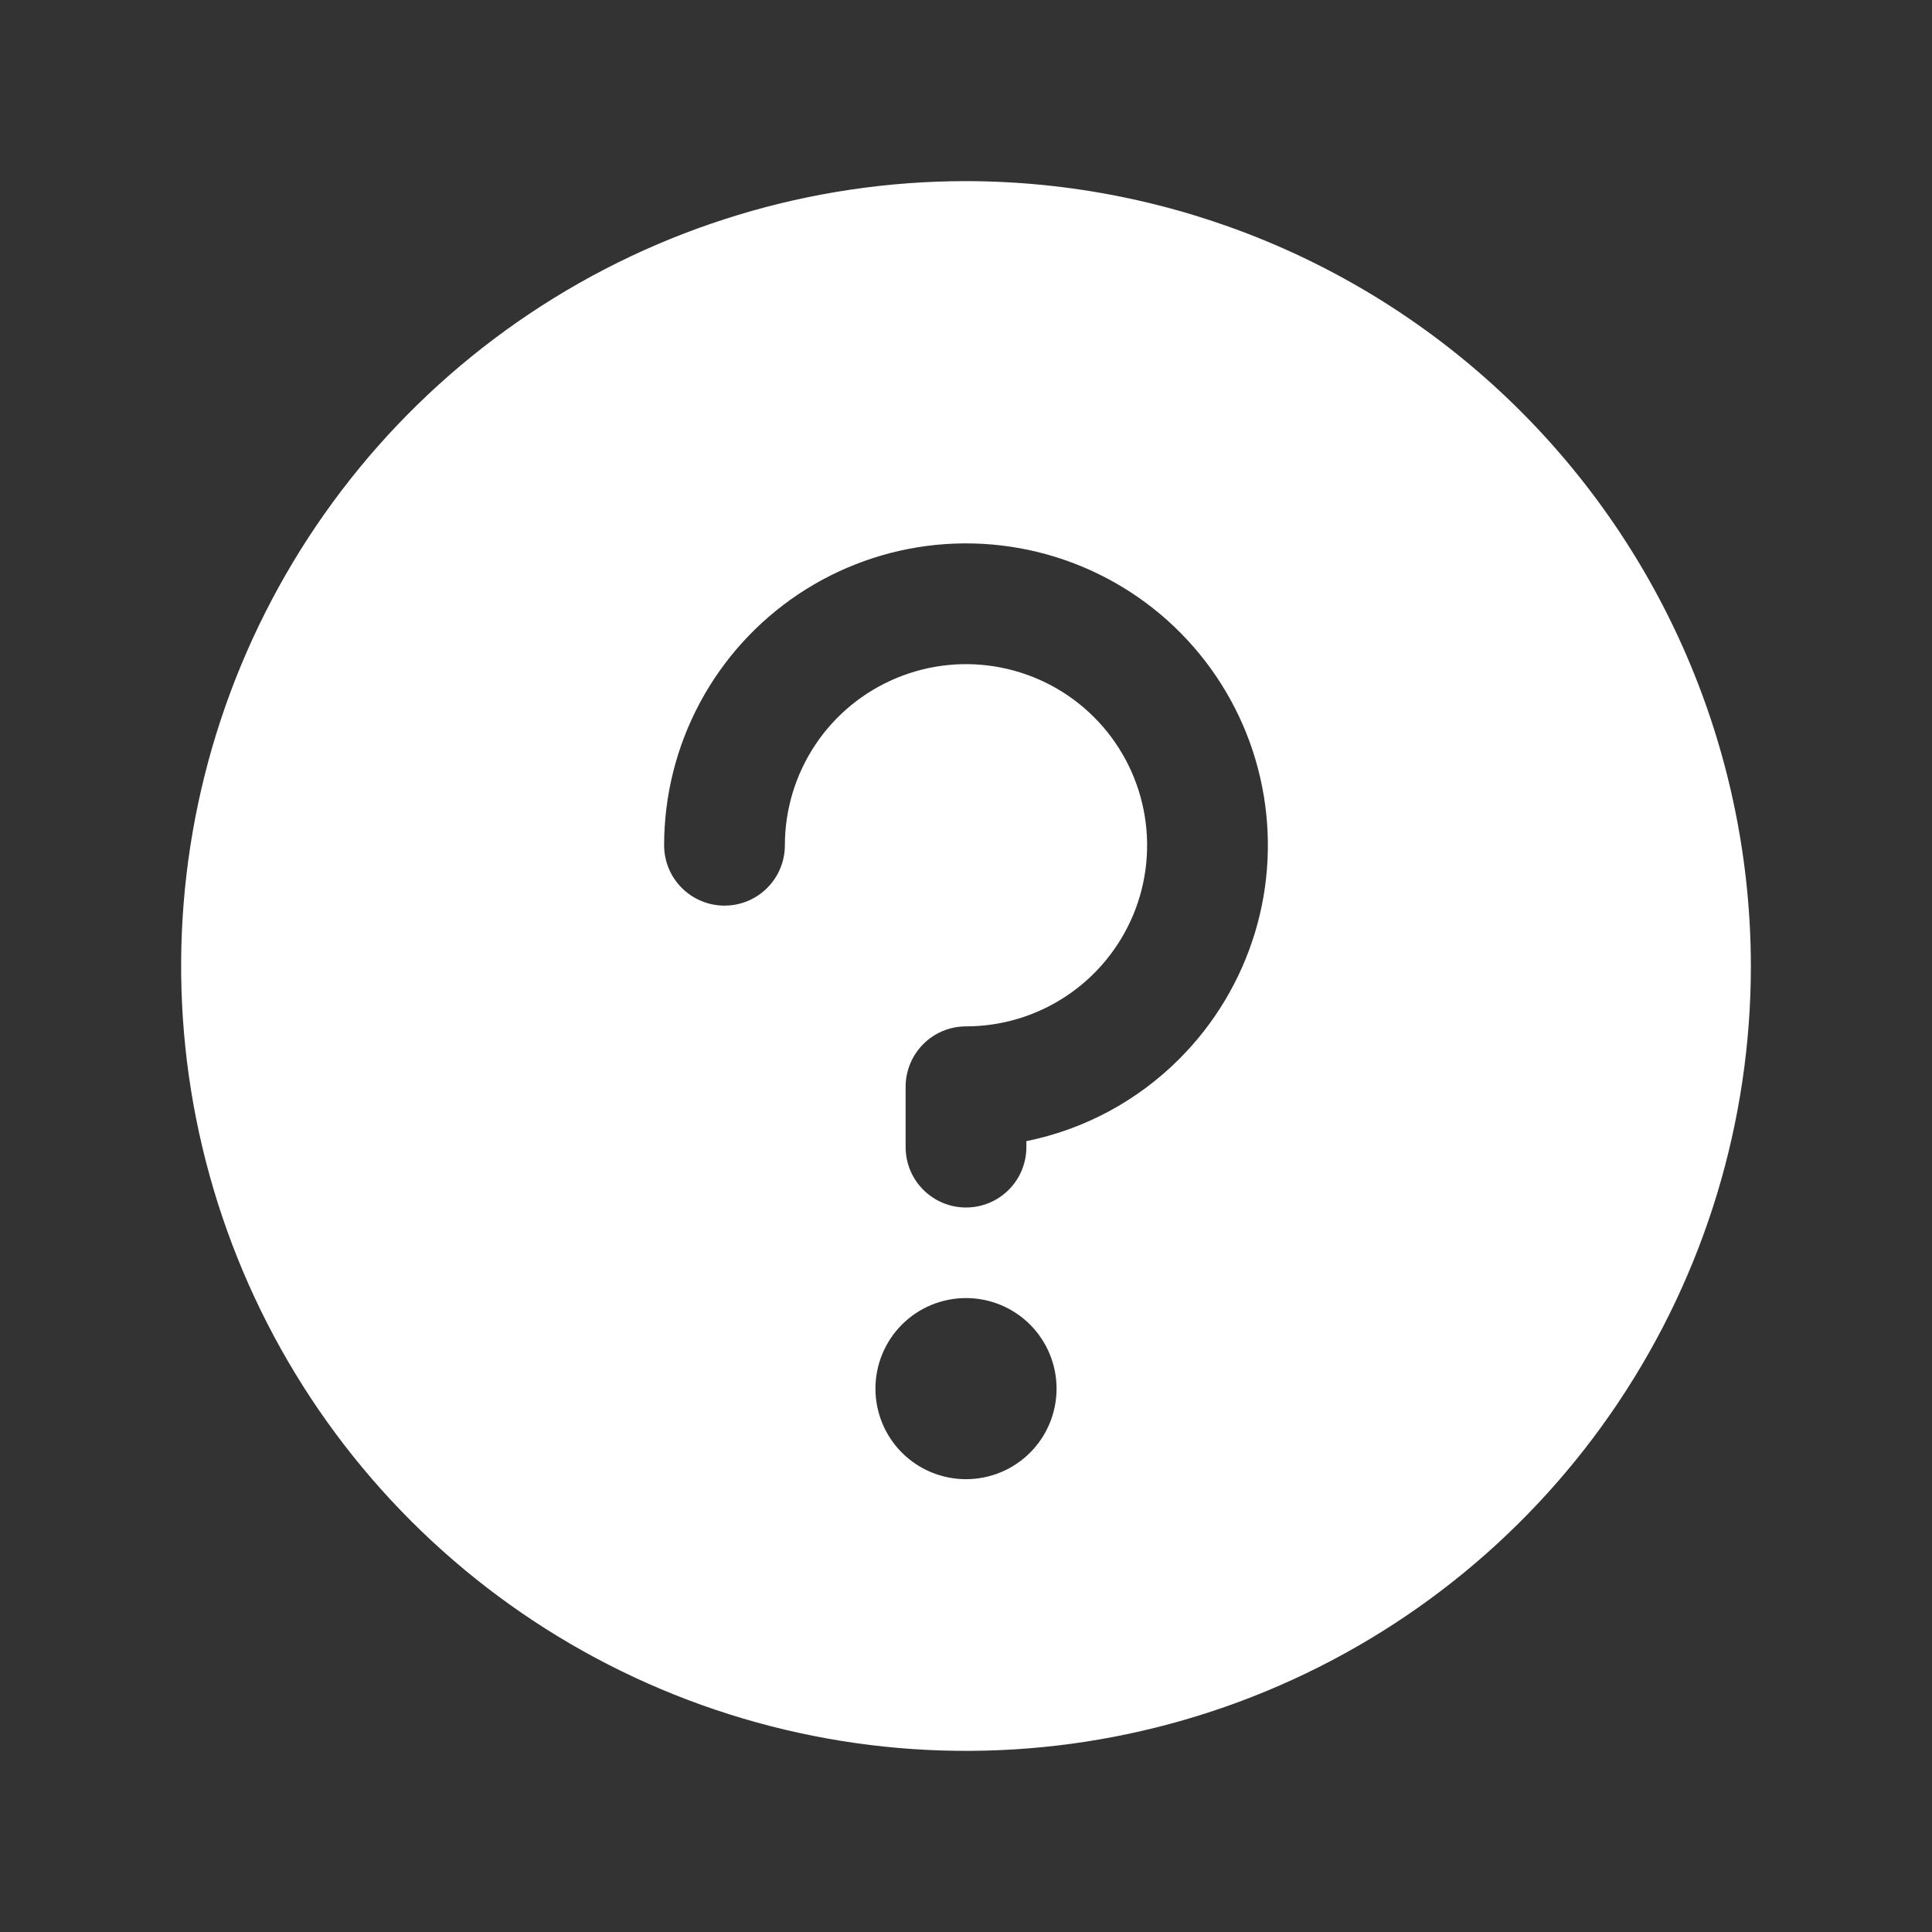 <svg width="32" height="32" viewBox="0 0 32 32" fill="none" xmlns="http://www.w3.org/2000/svg">
<rect x="0" y="0" width="32" height="32" fill="#333333" stroke="none"/>
<path d="M16 3C13.429 3 10.916 3.762 8.778 5.191C6.64 6.619 4.974 8.65 3.99 11.025C3.006 13.4 2.748 16.014 3.25 18.536C3.752 21.058 4.99 23.374 6.808 25.192C8.626 27.01 10.942 28.248 13.464 28.75C15.986 29.252 18.6 28.994 20.975 28.01C23.351 27.026 25.381 25.36 26.809 23.222C28.238 21.084 29 18.571 29 16C28.996 12.553 27.625 9.249 25.188 6.812C22.751 4.375 19.447 3.004 16 3ZM17.5 23C17.5 23.398 17.342 23.78 17.061 24.061C16.779 24.343 16.398 24.5 16 24.5C15.602 24.5 15.22 24.342 14.939 24.061C14.658 23.78 14.5 23.398 14.5 23C14.5 22.602 14.658 22.221 14.939 21.939C15.22 21.658 15.602 21.5 16 21.5C16.398 21.5 16.779 21.658 17.061 21.939C17.342 22.221 17.5 22.602 17.5 23V23ZM19.536 17.536C18.844 18.231 17.962 18.706 17 18.901V19C17 19.265 16.895 19.52 16.707 19.707C16.52 19.895 16.265 20 16 20C15.735 20 15.481 19.895 15.293 19.707C15.105 19.52 15 19.265 15 19V18C15 17.735 15.106 17.48 15.293 17.293C15.481 17.105 15.735 17 16 17C16.593 17 17.174 16.824 17.667 16.494C18.16 16.165 18.544 15.696 18.772 15.148C18.999 14.6 19.058 13.997 18.942 13.415C18.826 12.833 18.541 12.298 18.121 11.879C17.702 11.459 17.167 11.174 16.585 11.058C16.003 10.942 15.4 11.002 14.852 11.229C14.304 11.456 13.835 11.84 13.506 12.333C13.176 12.827 13 13.407 13 14C13 14.265 12.895 14.52 12.707 14.707C12.52 14.895 12.265 15 12 15C11.735 15 11.481 14.895 11.293 14.707C11.105 14.52 11 14.265 11 14C11 13.178 11.203 12.368 11.591 11.643C11.978 10.918 12.539 10.3 13.222 9.843C13.906 9.386 14.692 9.105 15.51 9.024C16.328 8.944 17.154 9.066 17.914 9.381C18.673 9.695 19.344 10.193 19.865 10.828C20.387 11.464 20.744 12.218 20.904 13.025C21.064 13.831 21.024 14.665 20.785 15.451C20.546 16.238 20.117 16.954 19.536 17.536Z" fill="white"/>
</svg>
